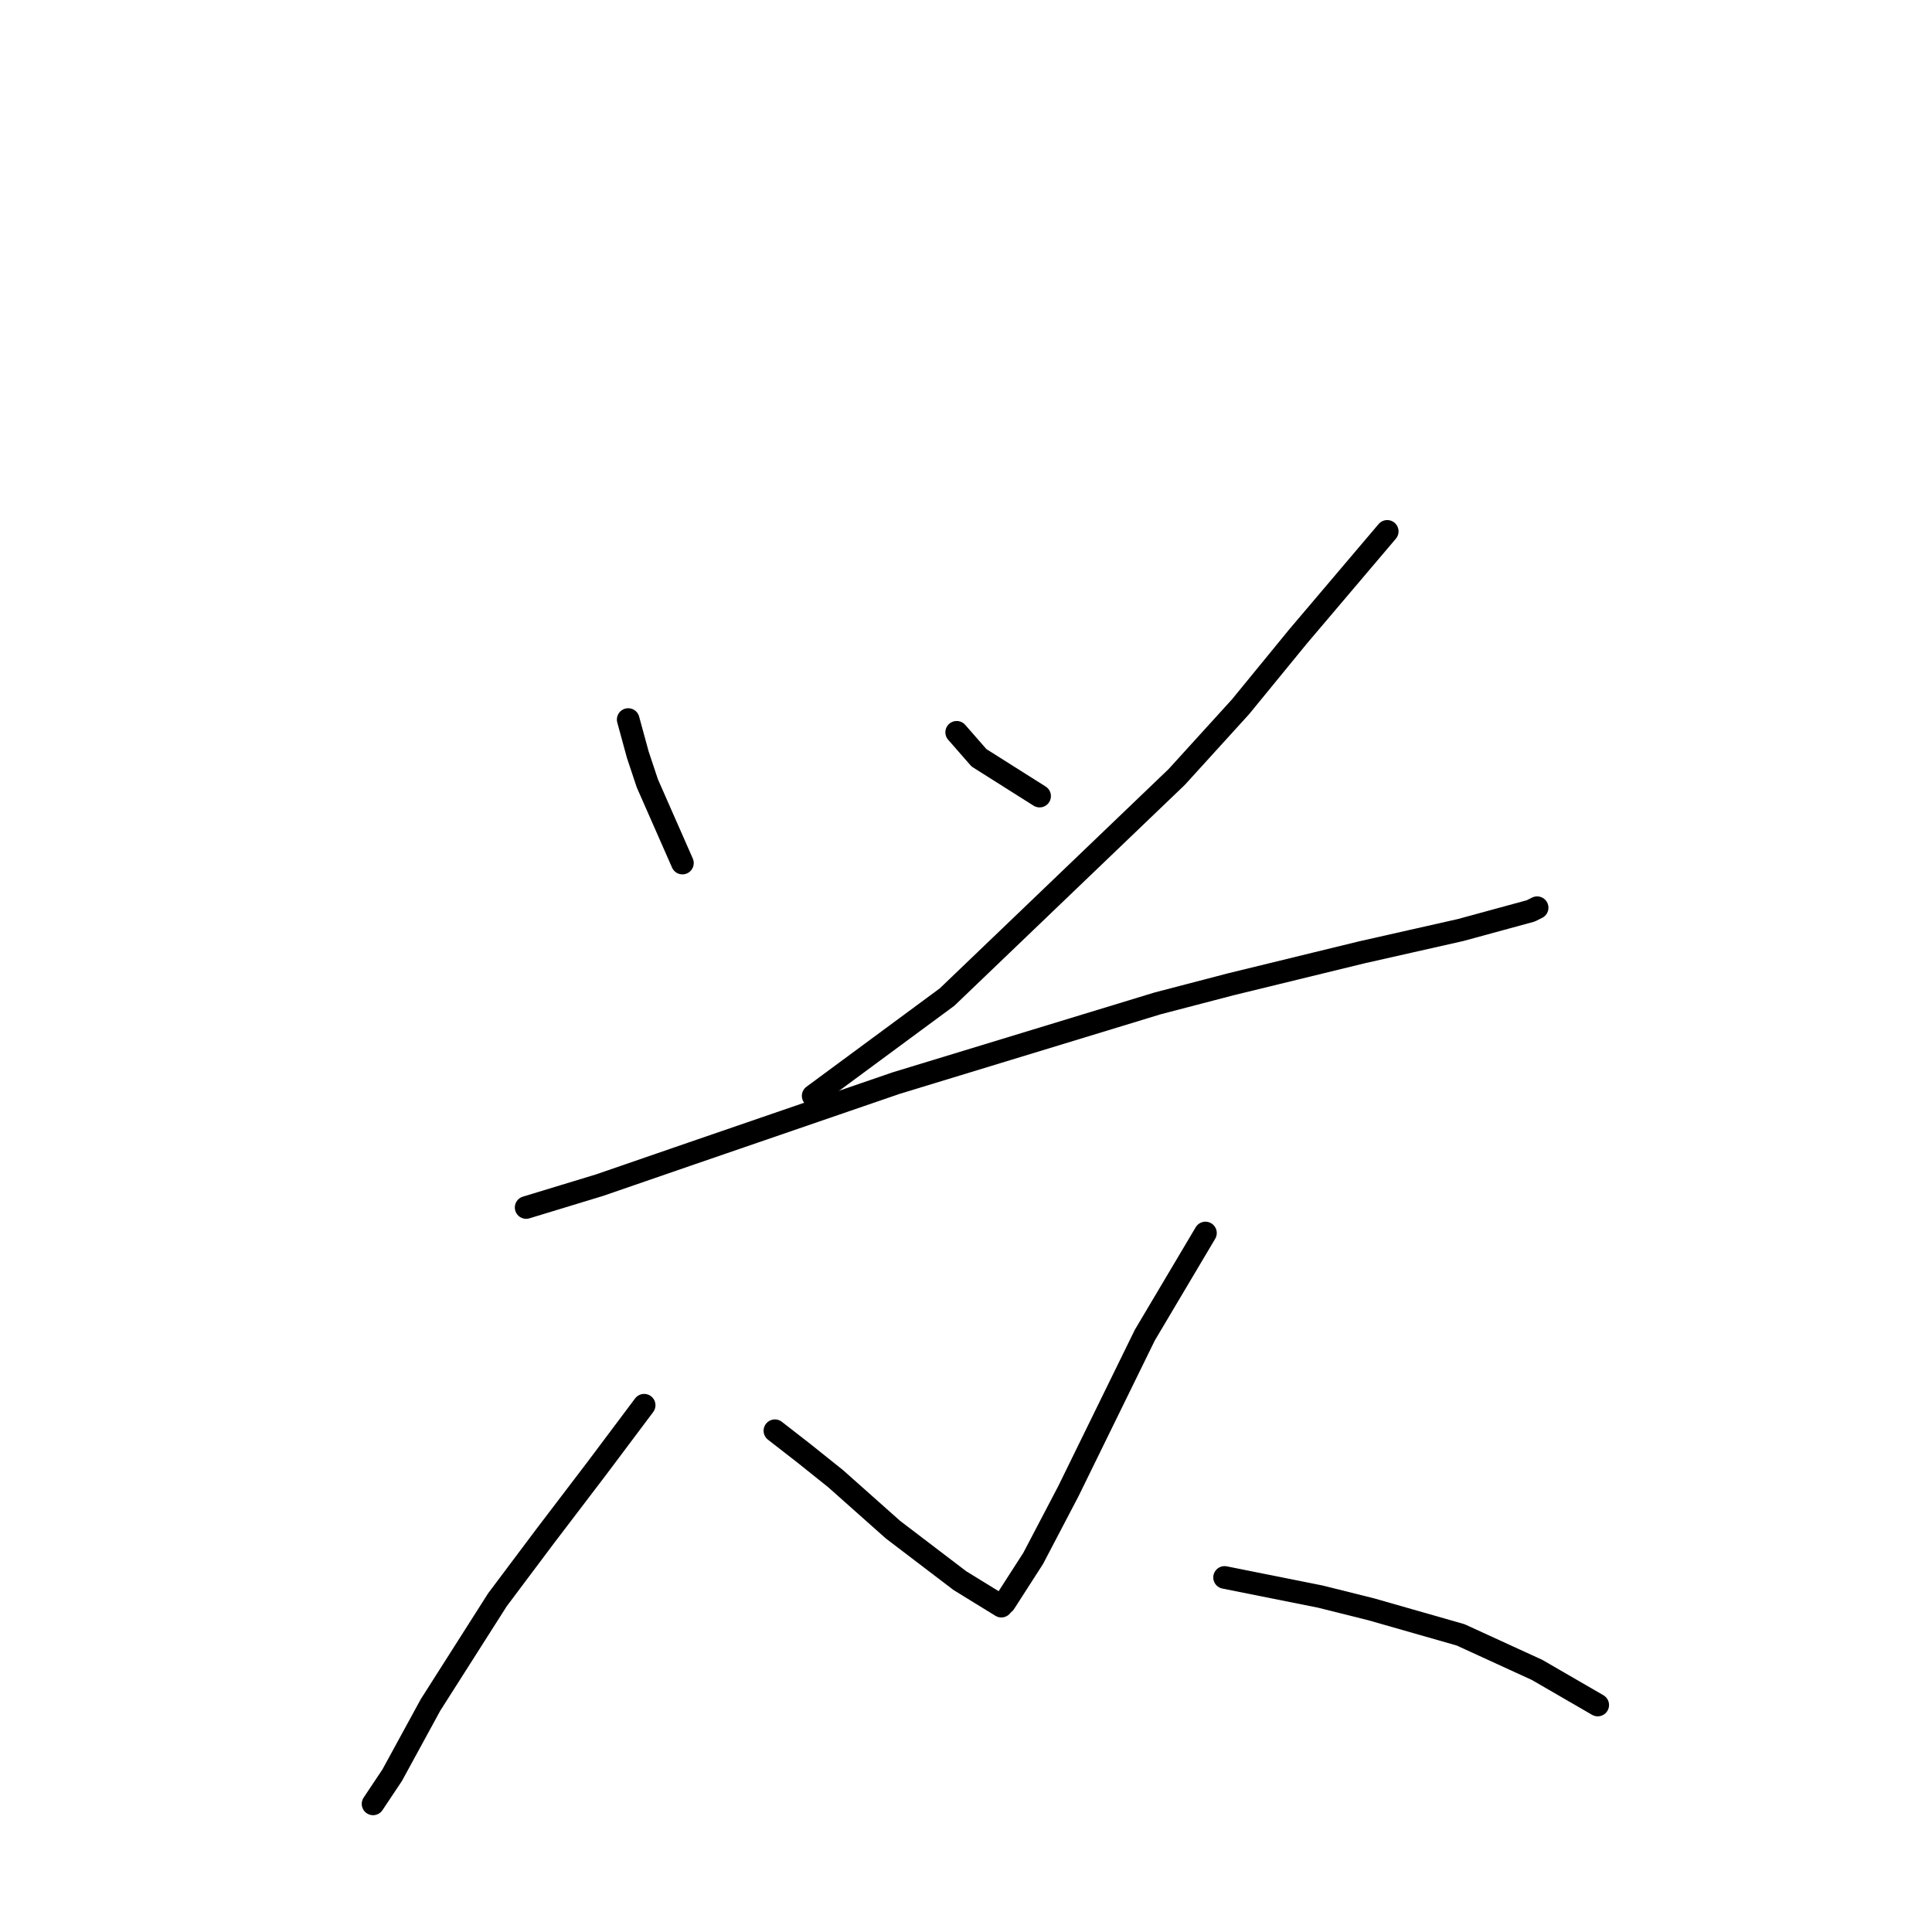<?xml version="1.0" standalone="no"?>
    <svg width="256" height="256" xmlns="http://www.w3.org/2000/svg" version="1.1">
    <polyline stroke="black" stroke-width="3" stroke-linecap="round" fill="transparent" stroke-linejoin="round" points="83.24 95.344 84.508 99.992 85.775 103.795 90.424 114.36 90.424 114.36 " />
        <polyline stroke="black" stroke-width="3" stroke-linecap="round" fill="transparent" stroke-linejoin="round" points="126.766 97.034 129.724 100.415 137.753 105.486 137.753 105.486 " />
        <polyline stroke="black" stroke-width="3" stroke-linecap="round" fill="transparent" stroke-linejoin="round" points="183.815 70.411 171.983 84.357 164.376 93.653 155.924 102.95 125.498 132.109 107.75 145.209 107.75 145.209 " />
        <polyline stroke="black" stroke-width="3" stroke-linecap="round" fill="transparent" stroke-linejoin="round" points="69.717 159.999 79.437 157.041 91.692 152.815 118.737 143.518 153.389 132.954 163.108 130.418 180.434 126.192 193.535 123.234 202.831 120.699 203.677 120.276 203.677 120.276 " />
        <polyline stroke="black" stroke-width="3" stroke-linecap="round" fill="transparent" stroke-linejoin="round" points="85.353 186.2 79.014 194.651 72.253 203.526 65.914 211.977 57.04 225.923 51.969 235.219 50.278 237.755 49.433 239.023 49.433 239.023 " />
        <polyline stroke="black" stroke-width="3" stroke-linecap="round" fill="transparent" stroke-linejoin="round" points="102.679 189.58 106.482 192.538 110.708 195.919 118.314 202.68 127.189 209.442 132.682 212.822 132.682 212.822 " />
        <polyline stroke="black" stroke-width="3" stroke-linecap="round" fill="transparent" stroke-linejoin="round" points="159.728 163.38 151.699 176.903 141.557 197.609 136.908 206.484 133.105 212.4 133.105 212.4 " />
        <polyline stroke="black" stroke-width="3" stroke-linecap="round" fill="transparent" stroke-linejoin="round" points="162.263 209.019 174.941 211.555 181.702 213.245 193.535 216.626 203.677 221.274 211.706 225.923 211.706 225.923 " />
        </svg>
